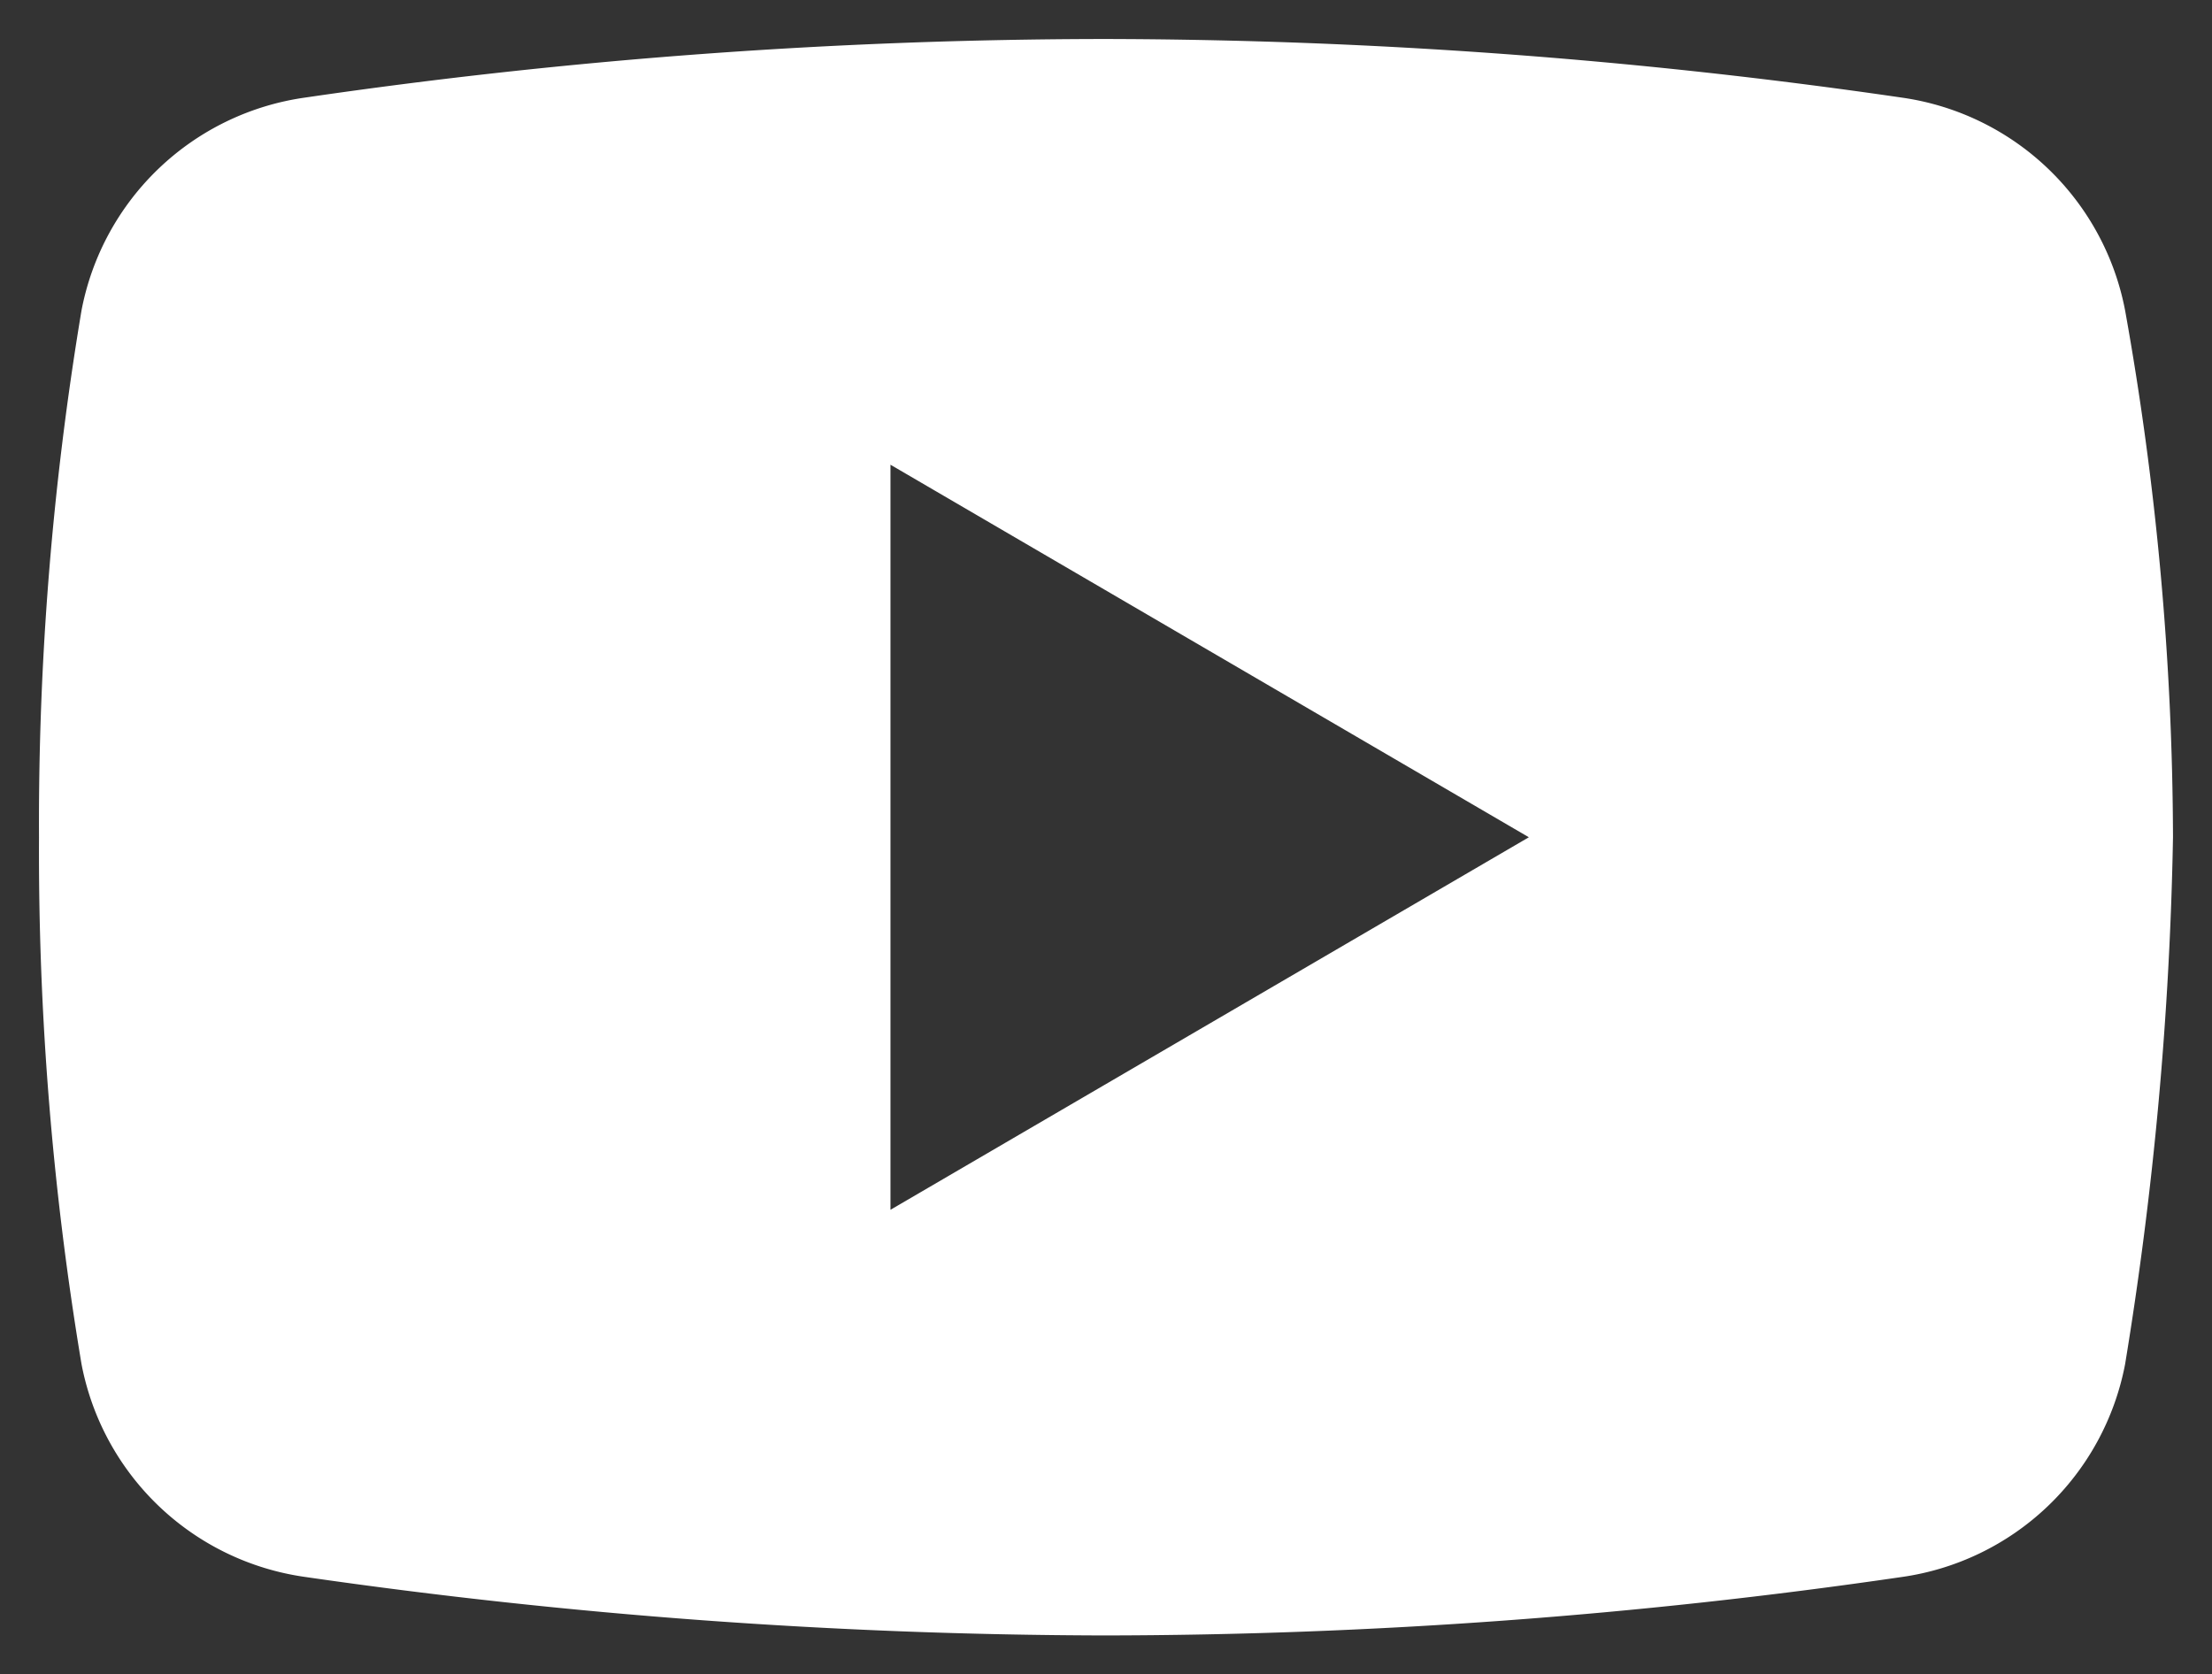 <svg xmlns="http://www.w3.org/2000/svg" width="28.358" height="21.467" viewBox="0 0 28.358 21.467">
  <rect x="0" y="0" width="28.358" height="21.467" fill="#333333" stroke="none"/>
  <path id="Exclusion_1" data-name="Exclusion 1" d="M13.645,20.467a72.711,72.711,0,0,1-10.234-.75A3.4,3.4,0,0,1,.545,16.988,39.809,39.809,0,0,1,0,10.234,39.807,39.807,0,0,1,.545,3.48,3.4,3.4,0,0,1,3.411.751,71.342,71.342,0,0,1,13.645,0,71.6,71.6,0,0,1,23.879.751,3.4,3.4,0,0,1,26.744,3.48a38.8,38.8,0,0,1,.614,6.754,46.755,46.755,0,0,1-.614,6.755,3.4,3.4,0,0,1-2.865,2.729A71.3,71.3,0,0,1,13.645,20.467ZM10.916,5.458V15.01L19.1,10.234,10.916,5.458Z" transform="translate(0.5 0.5)" fill="#fff" stroke="rgba(0,0,0,0)" stroke-width="1"/>
</svg>
